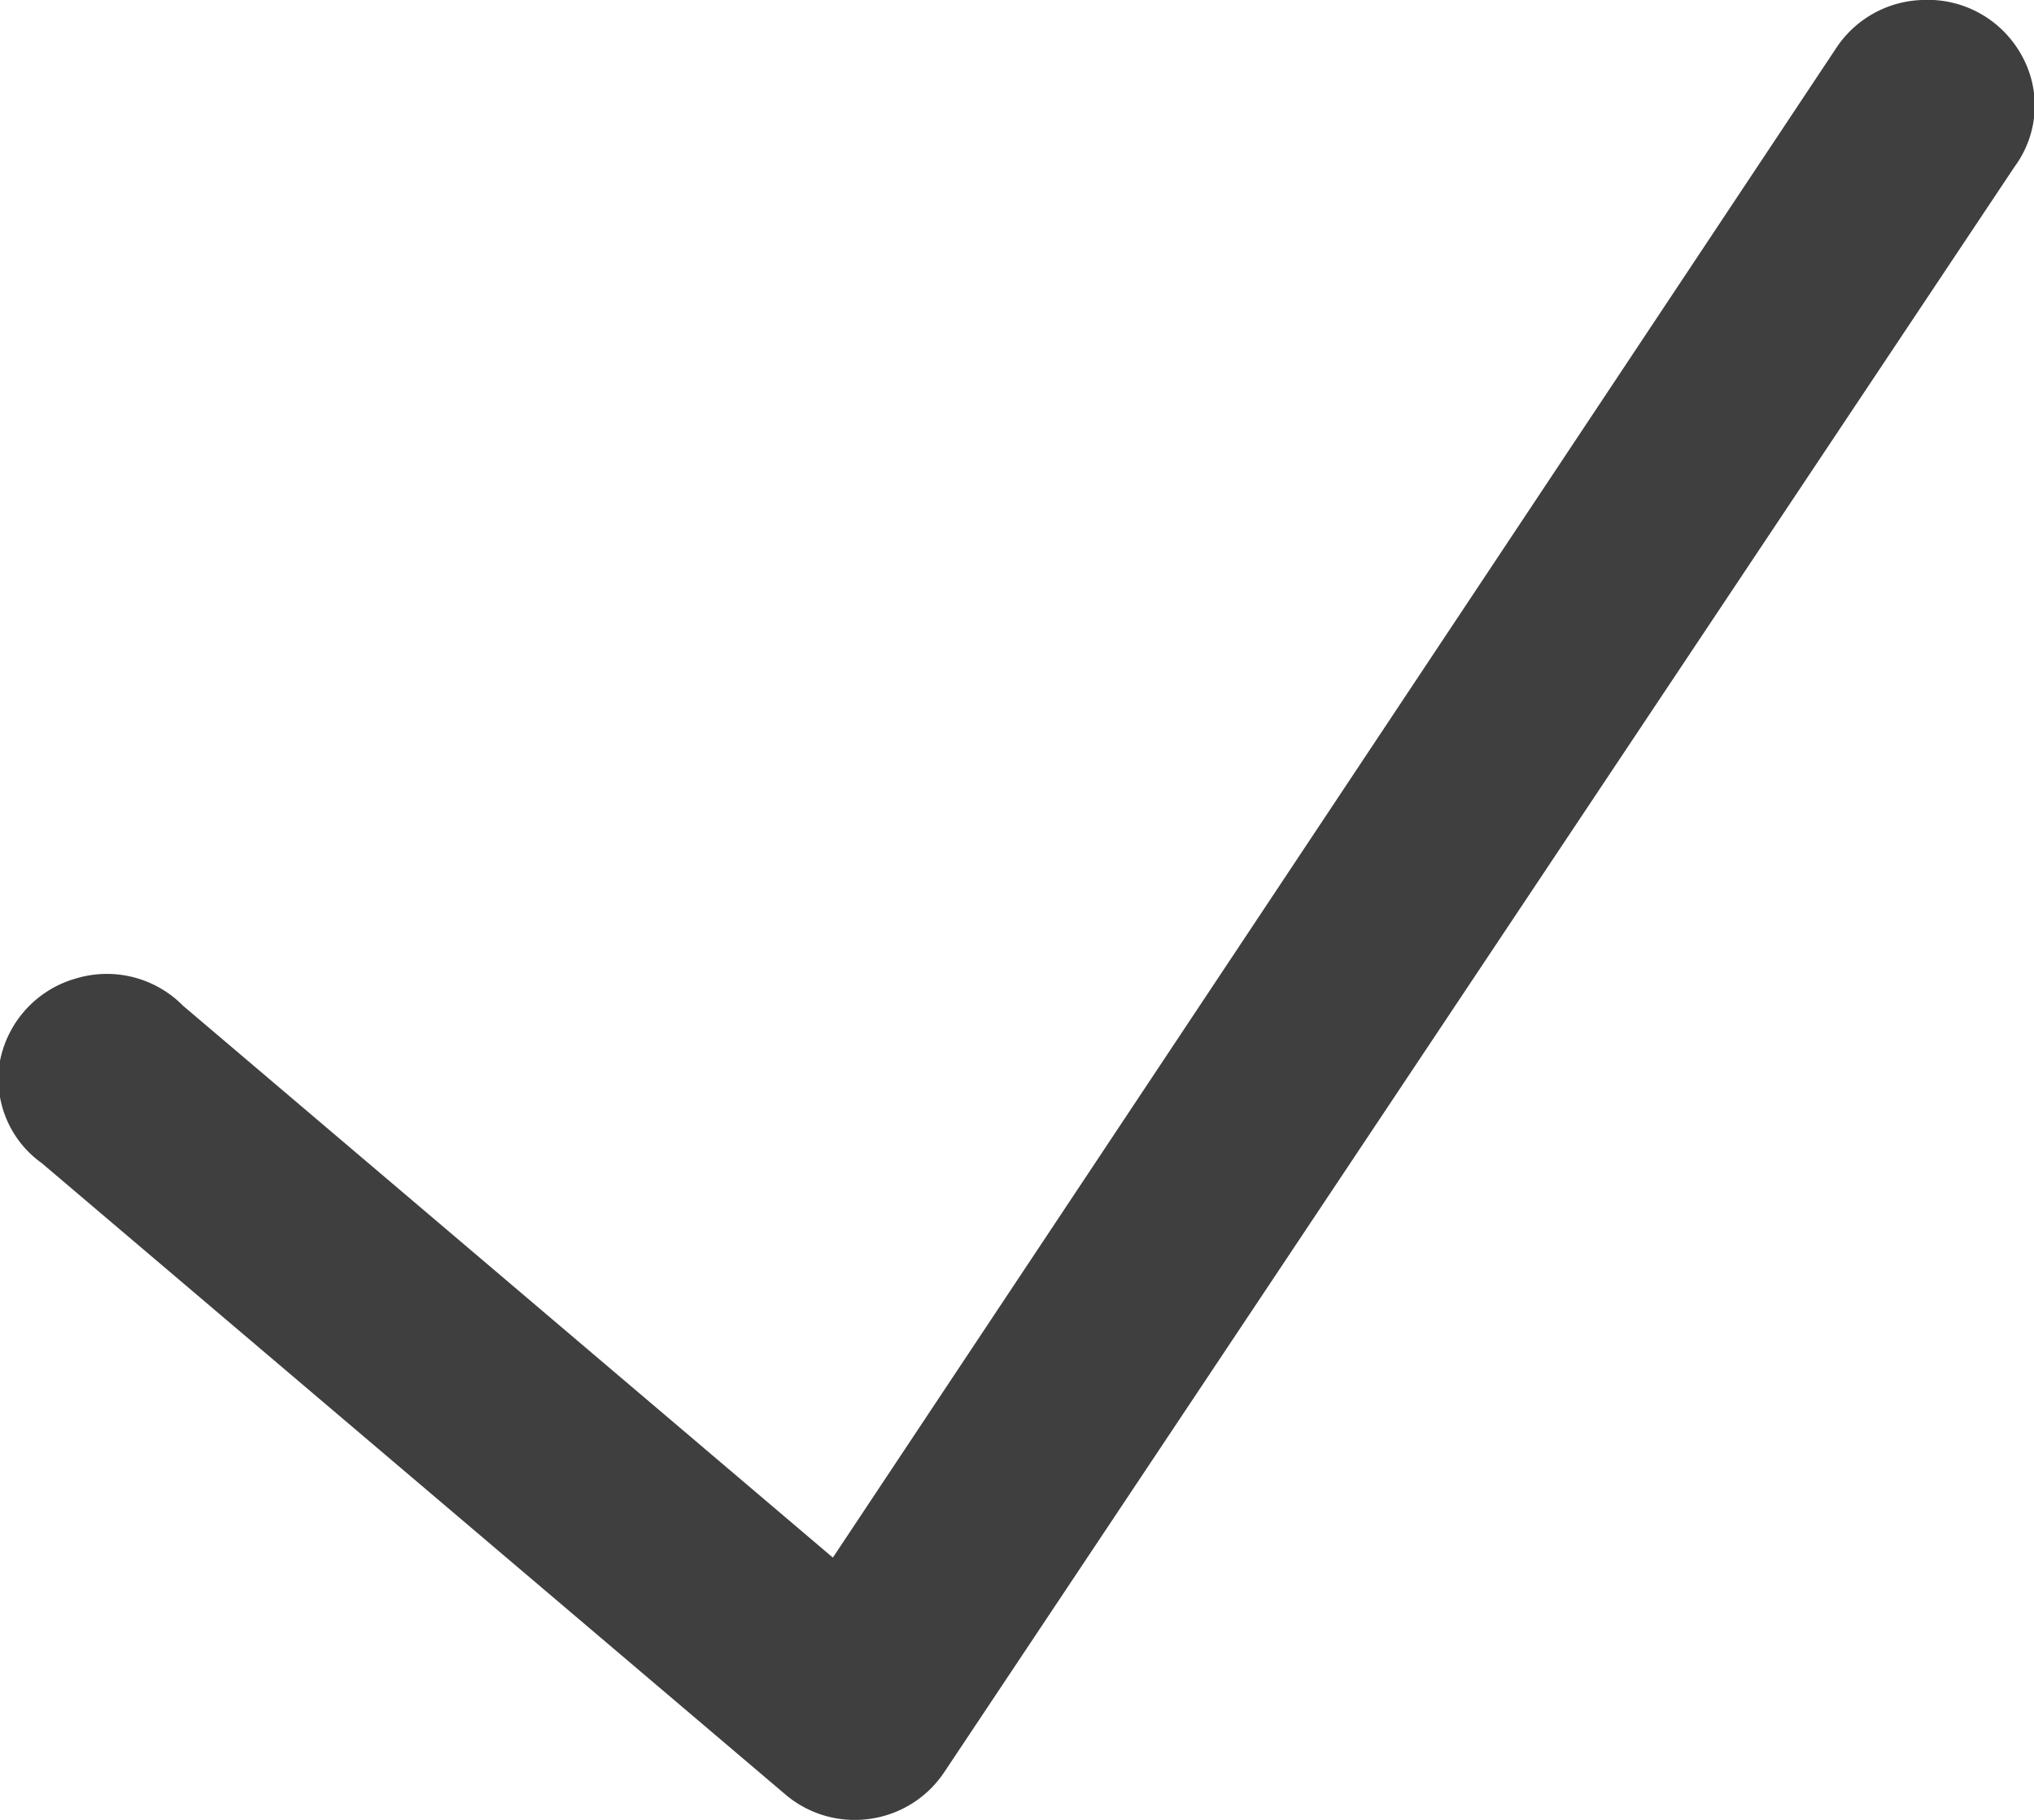 <svg xmlns="http://www.w3.org/2000/svg" viewBox="0 0 38 34" fill="#3f3f3f"><path d="M35.91,0a2,2,0,0,0-1.62.92L15.56,29.1,3.42,18.79a2,2,0,0,0-2-.51A2,2,0,0,0,0,19.82a1.93,1.93,0,0,0,.78,1.91L14.69,33.54a2,2,0,0,0,1.57.44,2,2,0,0,0,1.38-.87l20-30A1.92,1.92,0,0,0,37.75,1,2,2,0,0,0,35.91,0Z"/></svg>